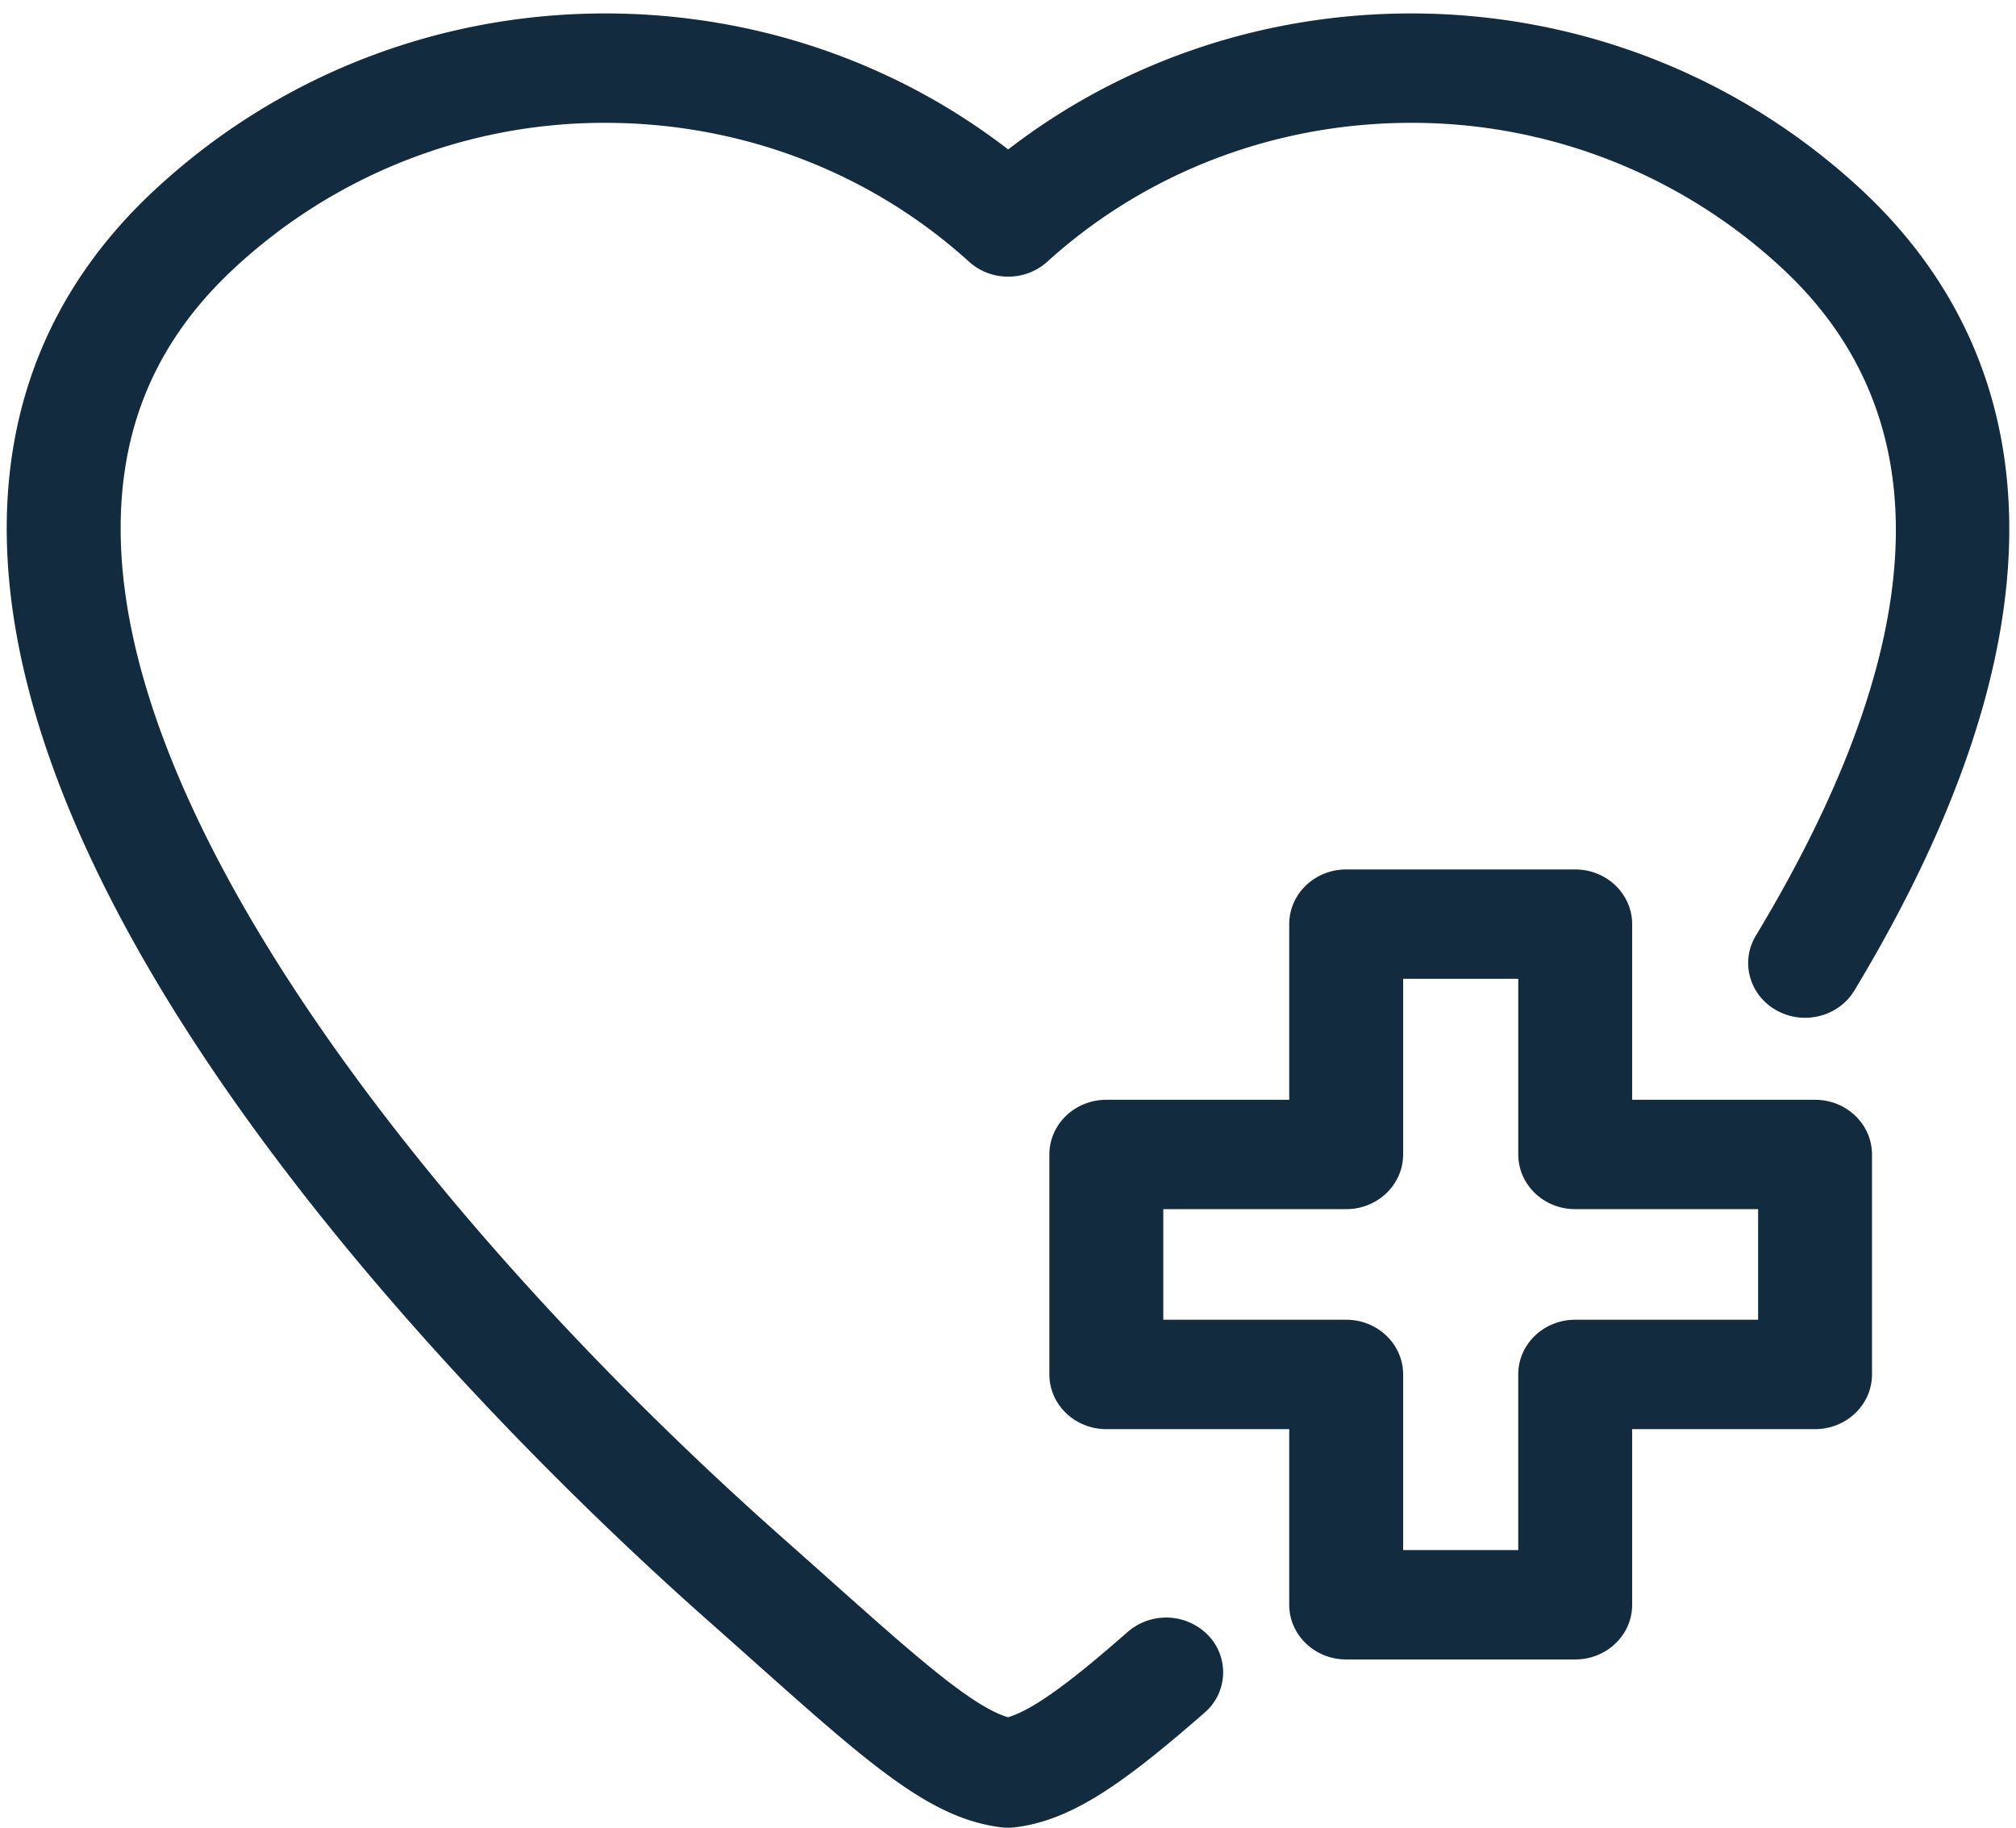<svg xmlns="http://www.w3.org/2000/svg" width="75" height="68" fill="none" viewBox="0 0 75 68">
  <path fill="#132B3E" d="M41.96 60.71c-1.577 1.377-3.33 2.848-4.457 3.179-1.331-.384-3.503-2.32-6.68-5.153-.539-.481-1.112-.992-1.722-1.532C17.297 46.748 4.633 31.448 4.49 19.864c-.05-3.963 1.33-7.195 4.22-9.88A20.216 20.216 0 0 1 22.515 4.57c5.055 0 9.862 1.835 13.536 5.167.817.74 2.093.74 2.91 0 3.674-3.332 8.482-5.167 13.536-5.167a20.217 20.217 0 0 1 13.806 5.414c5.949 5.528 5.618 13.88-.981 24.826-.587.973-.241 2.218.771 2.781 1.013.564 2.309.232 2.895-.741 9.593-15.91 5.437-24.982.262-29.79C64.697 2.83 58.748.5 52.497.5c-5.494 0-10.748 1.785-14.991 5.06C33.263 2.285 28.009.5 22.516.5c-6.251 0-12.2 2.33-16.753 6.56C2.043 10.515.189 14.84.252 19.911c.201 16.206 19.934 34.93 25.977 40.284a715.31 715.31 0 0 1 1.711 1.522c4.429 3.95 6.652 5.932 9.29 6.265a2.197 2.197 0 0 0 .551 0c2.12-.268 4.03-1.645 7.029-4.26a1.98 1.98 0 0 0 .143-2.875 2.18 2.18 0 0 0-2.992-.138Z"/>
  <path fill="#132B3E" d="M67.524 40.917H60.72v-6.535c0-1.123-.949-2.035-2.119-2.035h-8.52c-1.17 0-2.119.912-2.119 2.035v6.535h-6.804c-1.17 0-2.119.911-2.119 2.035v8.184c0 1.123.949 2.035 2.12 2.035h6.803v6.534c0 1.124.949 2.035 2.12 2.035h8.52c1.17 0 2.118-.911 2.118-2.035v-6.534h6.804c1.17 0 2.119-.912 2.119-2.035v-8.184c0-1.124-.949-2.035-2.119-2.035ZM65.406 49.1H58.6c-1.17 0-2.118.911-2.118 2.035v6.534H52.2v-6.534c0-1.124-.949-2.035-2.119-2.035h-6.804v-4.114h6.804c1.17 0 2.119-.912 2.119-2.035v-6.535h4.283v6.535c0 1.123.948 2.035 2.118 2.035h6.805V49.1Z"/>
</svg>
